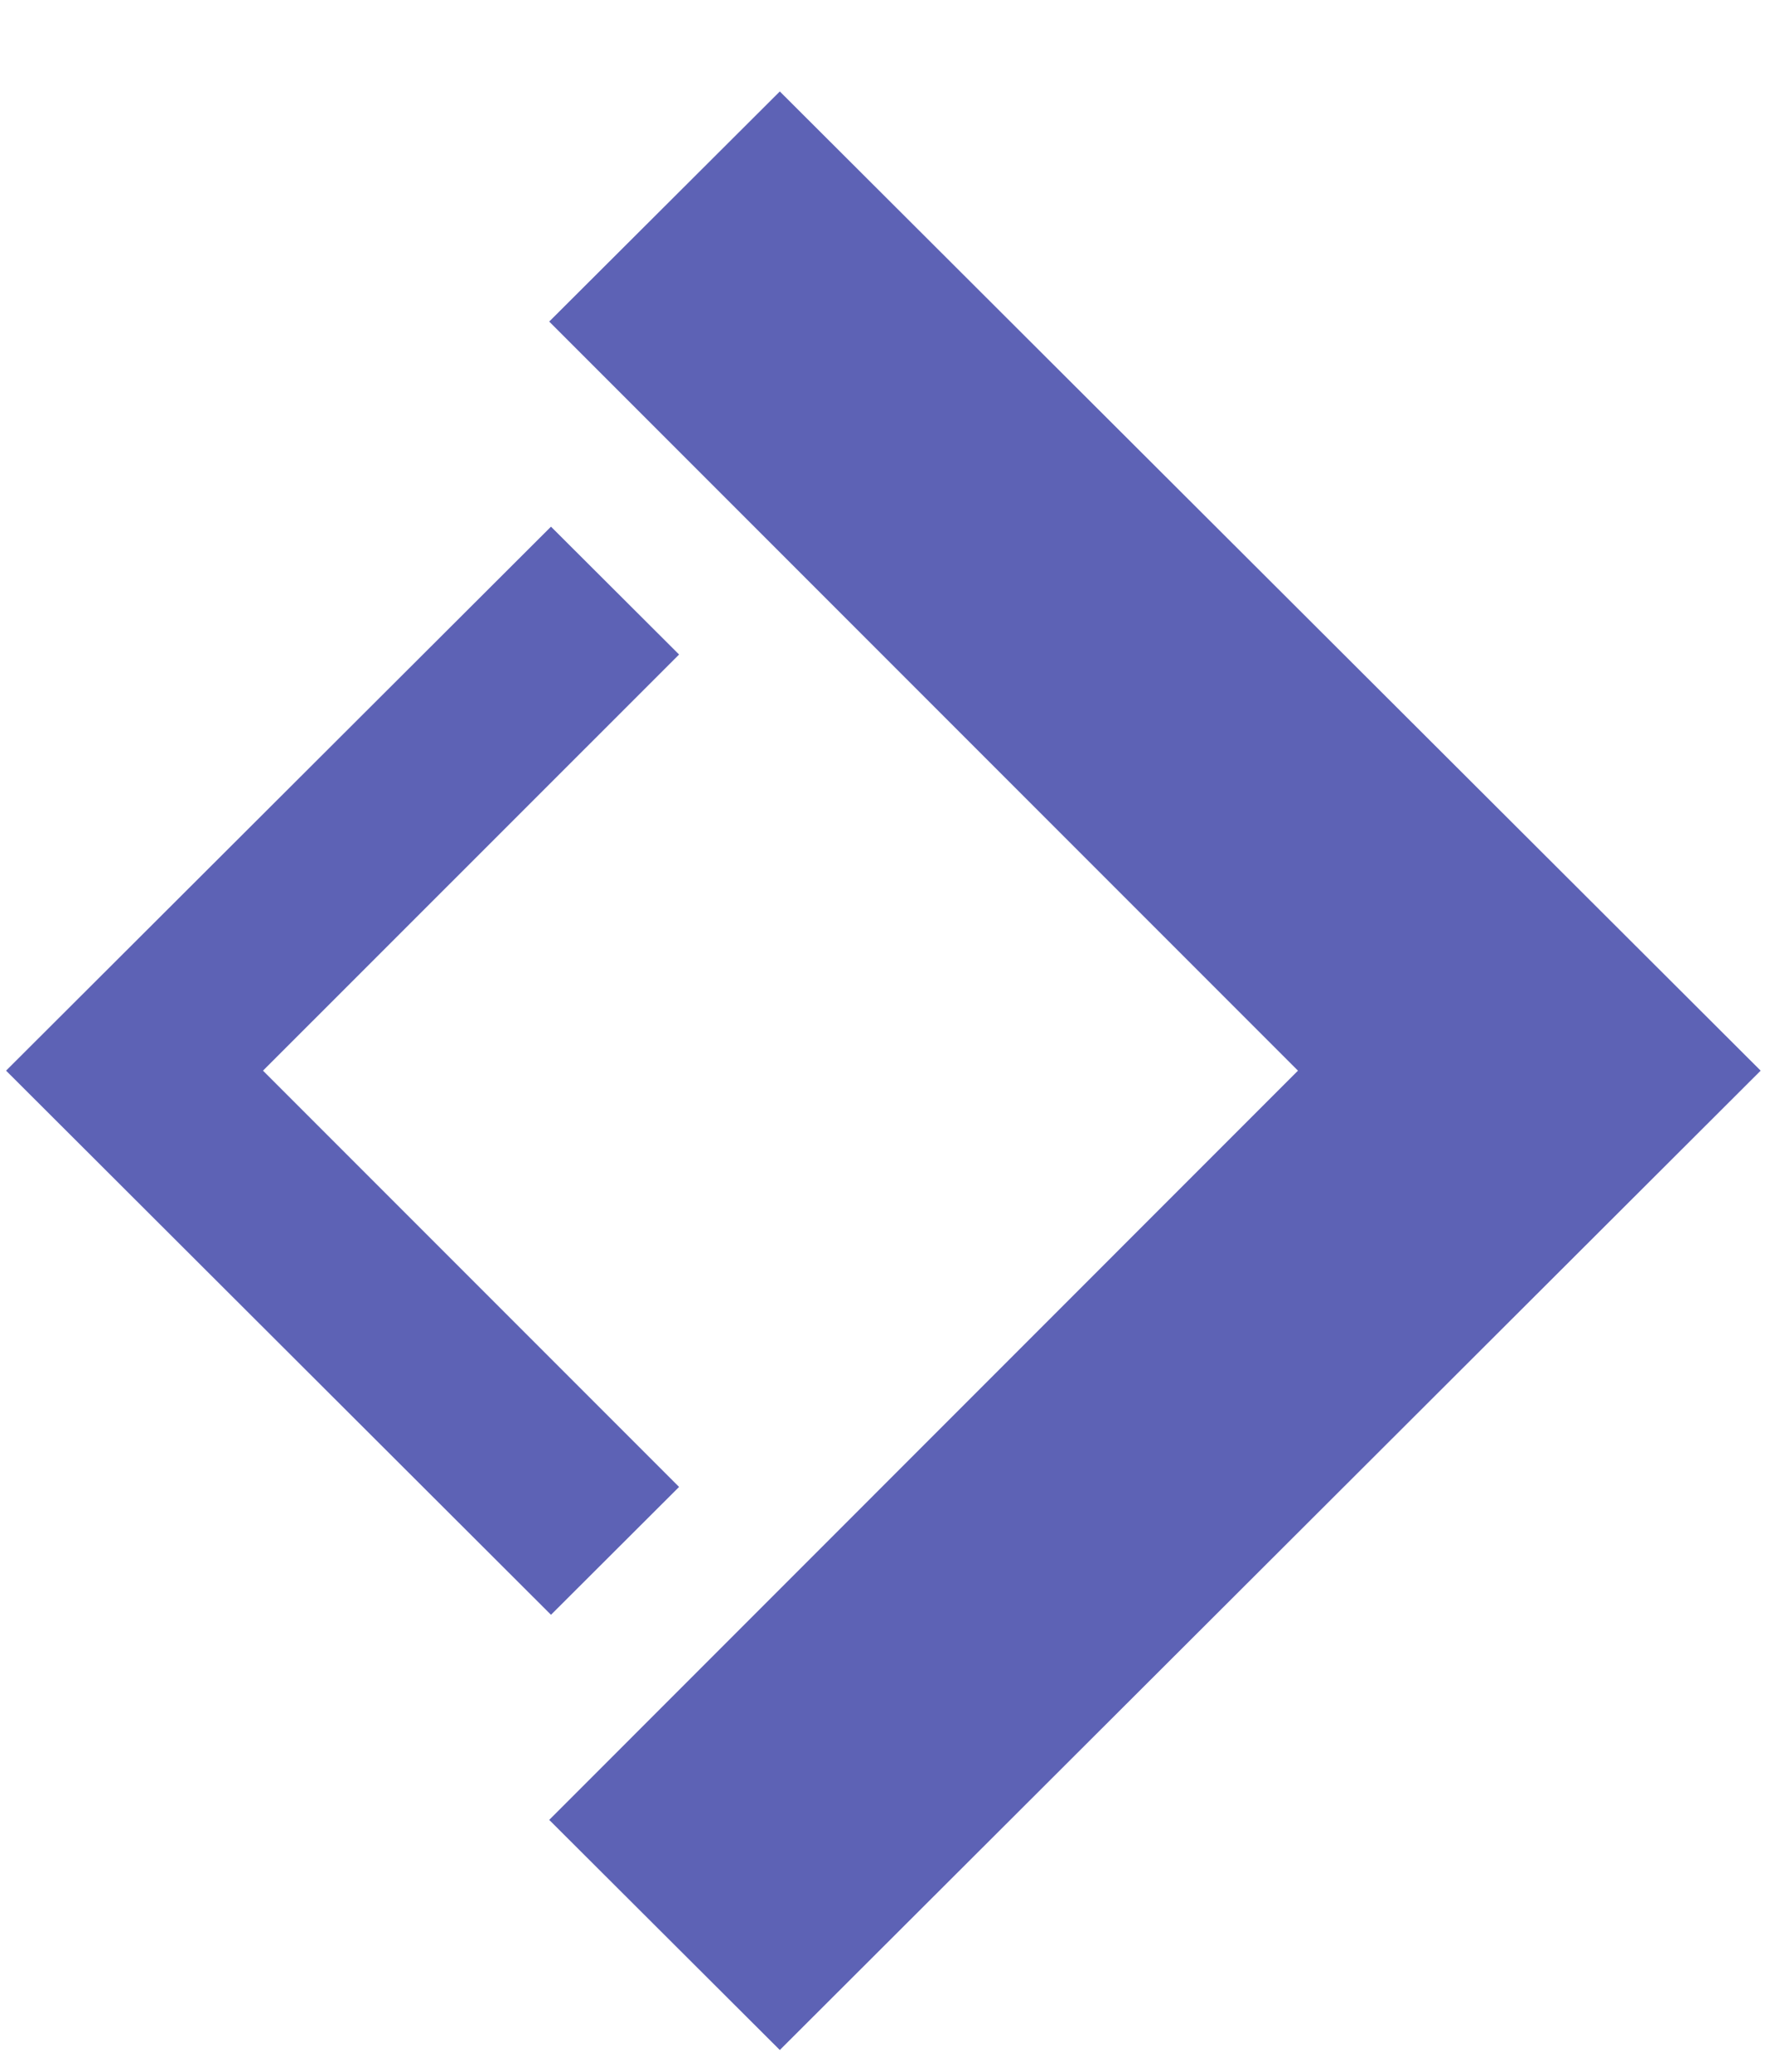 <svg width="12" height="14" viewBox="0 0 12 14" fill="none" xmlns="http://www.w3.org/2000/svg">
<path d="M5.272 0.618L3.713 2.173L8.775 7.235L3.713 12.298L5.272 13.853L11.903 7.235L5.272 0.618Z" fill="#5D62B5"/>
<path d="M4.591 4.423L3.725 3.559L0.041 7.235L3.725 10.912L4.591 10.048L1.778 7.235L4.591 4.423Z" fill="#5D62B5"/>
</svg>
